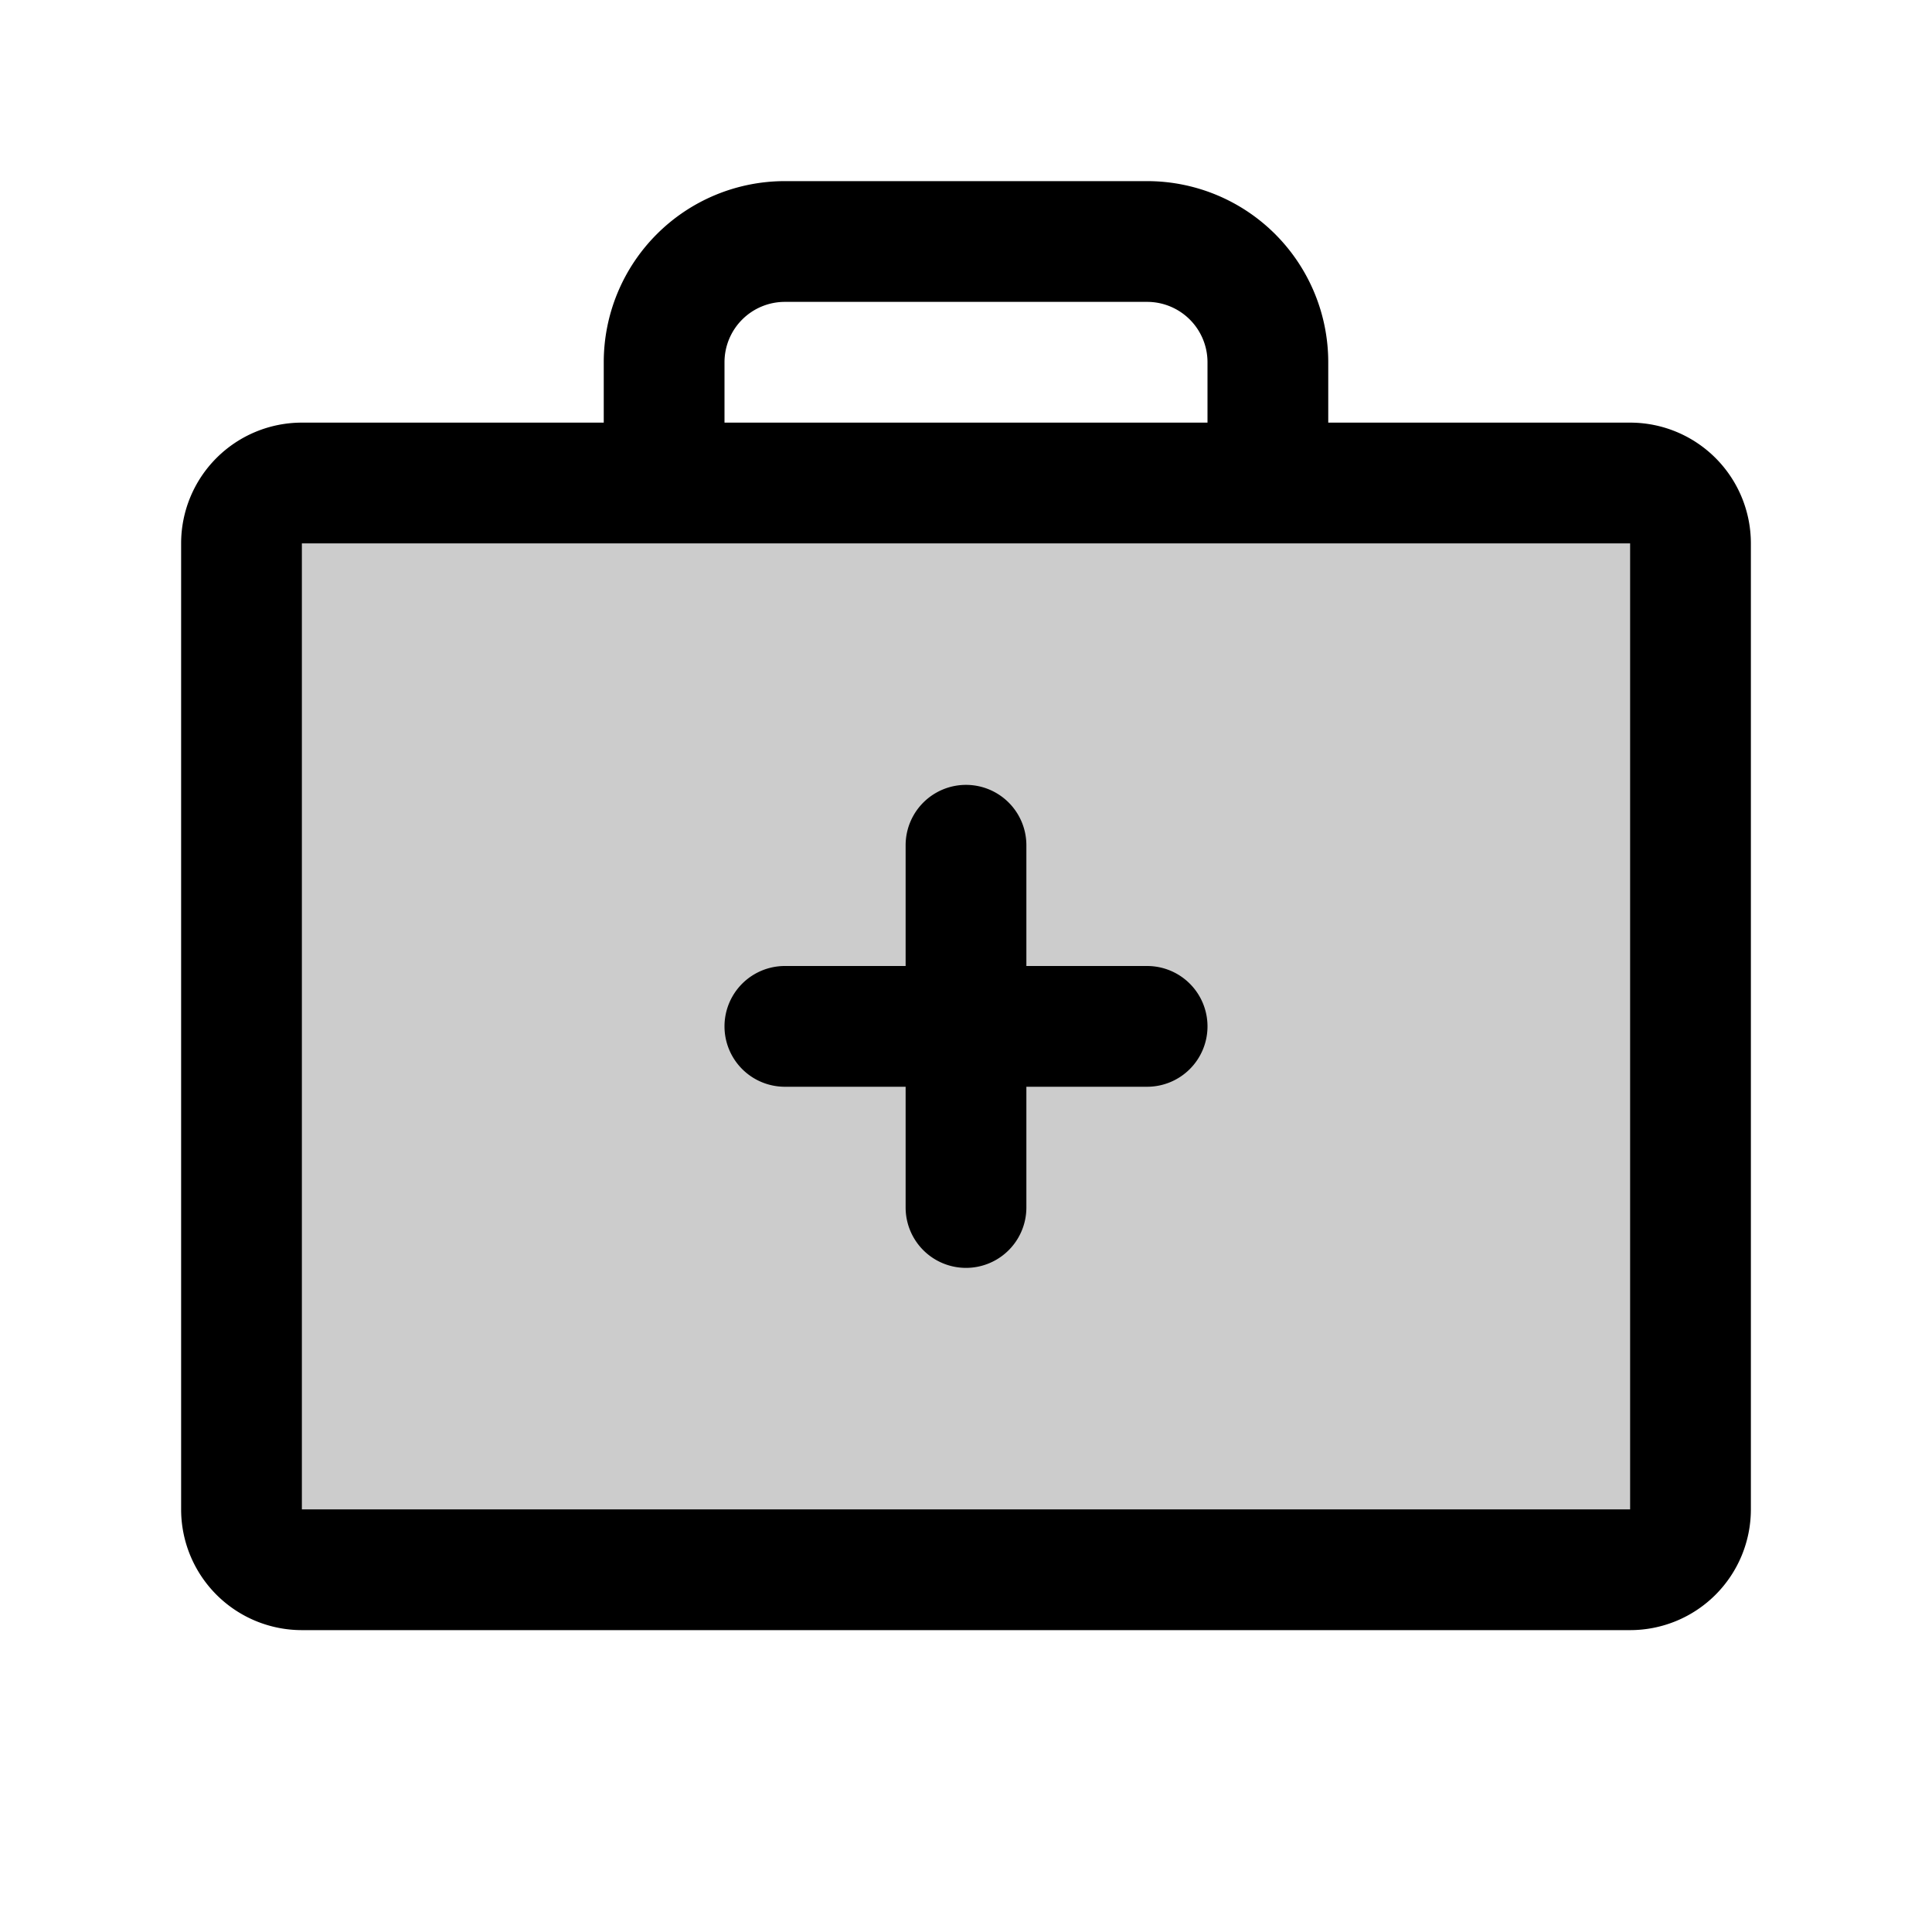 <svg xmlns="http://www.w3.org/2000/svg" width="24" height="24" viewBox="0 0 256 256"><path d="M224,72V200a8,8,0,0,1-8,8H40a8,8,0,0,1-8-8V72a8,8,0,0,1,8-8H216A8,8,0,0,1,224,72Z" opacity="0.2"/><path d="M216,56H176V48a24,24,0,0,0-24-24H104A24,24,0,0,0,80,48v8H40A16,16,0,0,0,24,72V200a16,16,0,0,0,16,16H216a16,16,0,0,0,16-16V72A16,16,0,0,0,216,56ZM96,48a8,8,0,0,1,8-8h48a8,8,0,0,1,8,8v8H96ZM216,200H40V72H216V200Zm-56-64a8,8,0,0,1-8,8H136v16a8,8,0,0,1-16,0V144H104a8,8,0,0,1,0-16h16V112a8,8,0,0,1,16,0v16h16A8,8,0,0,1,160,136Z"/></svg>